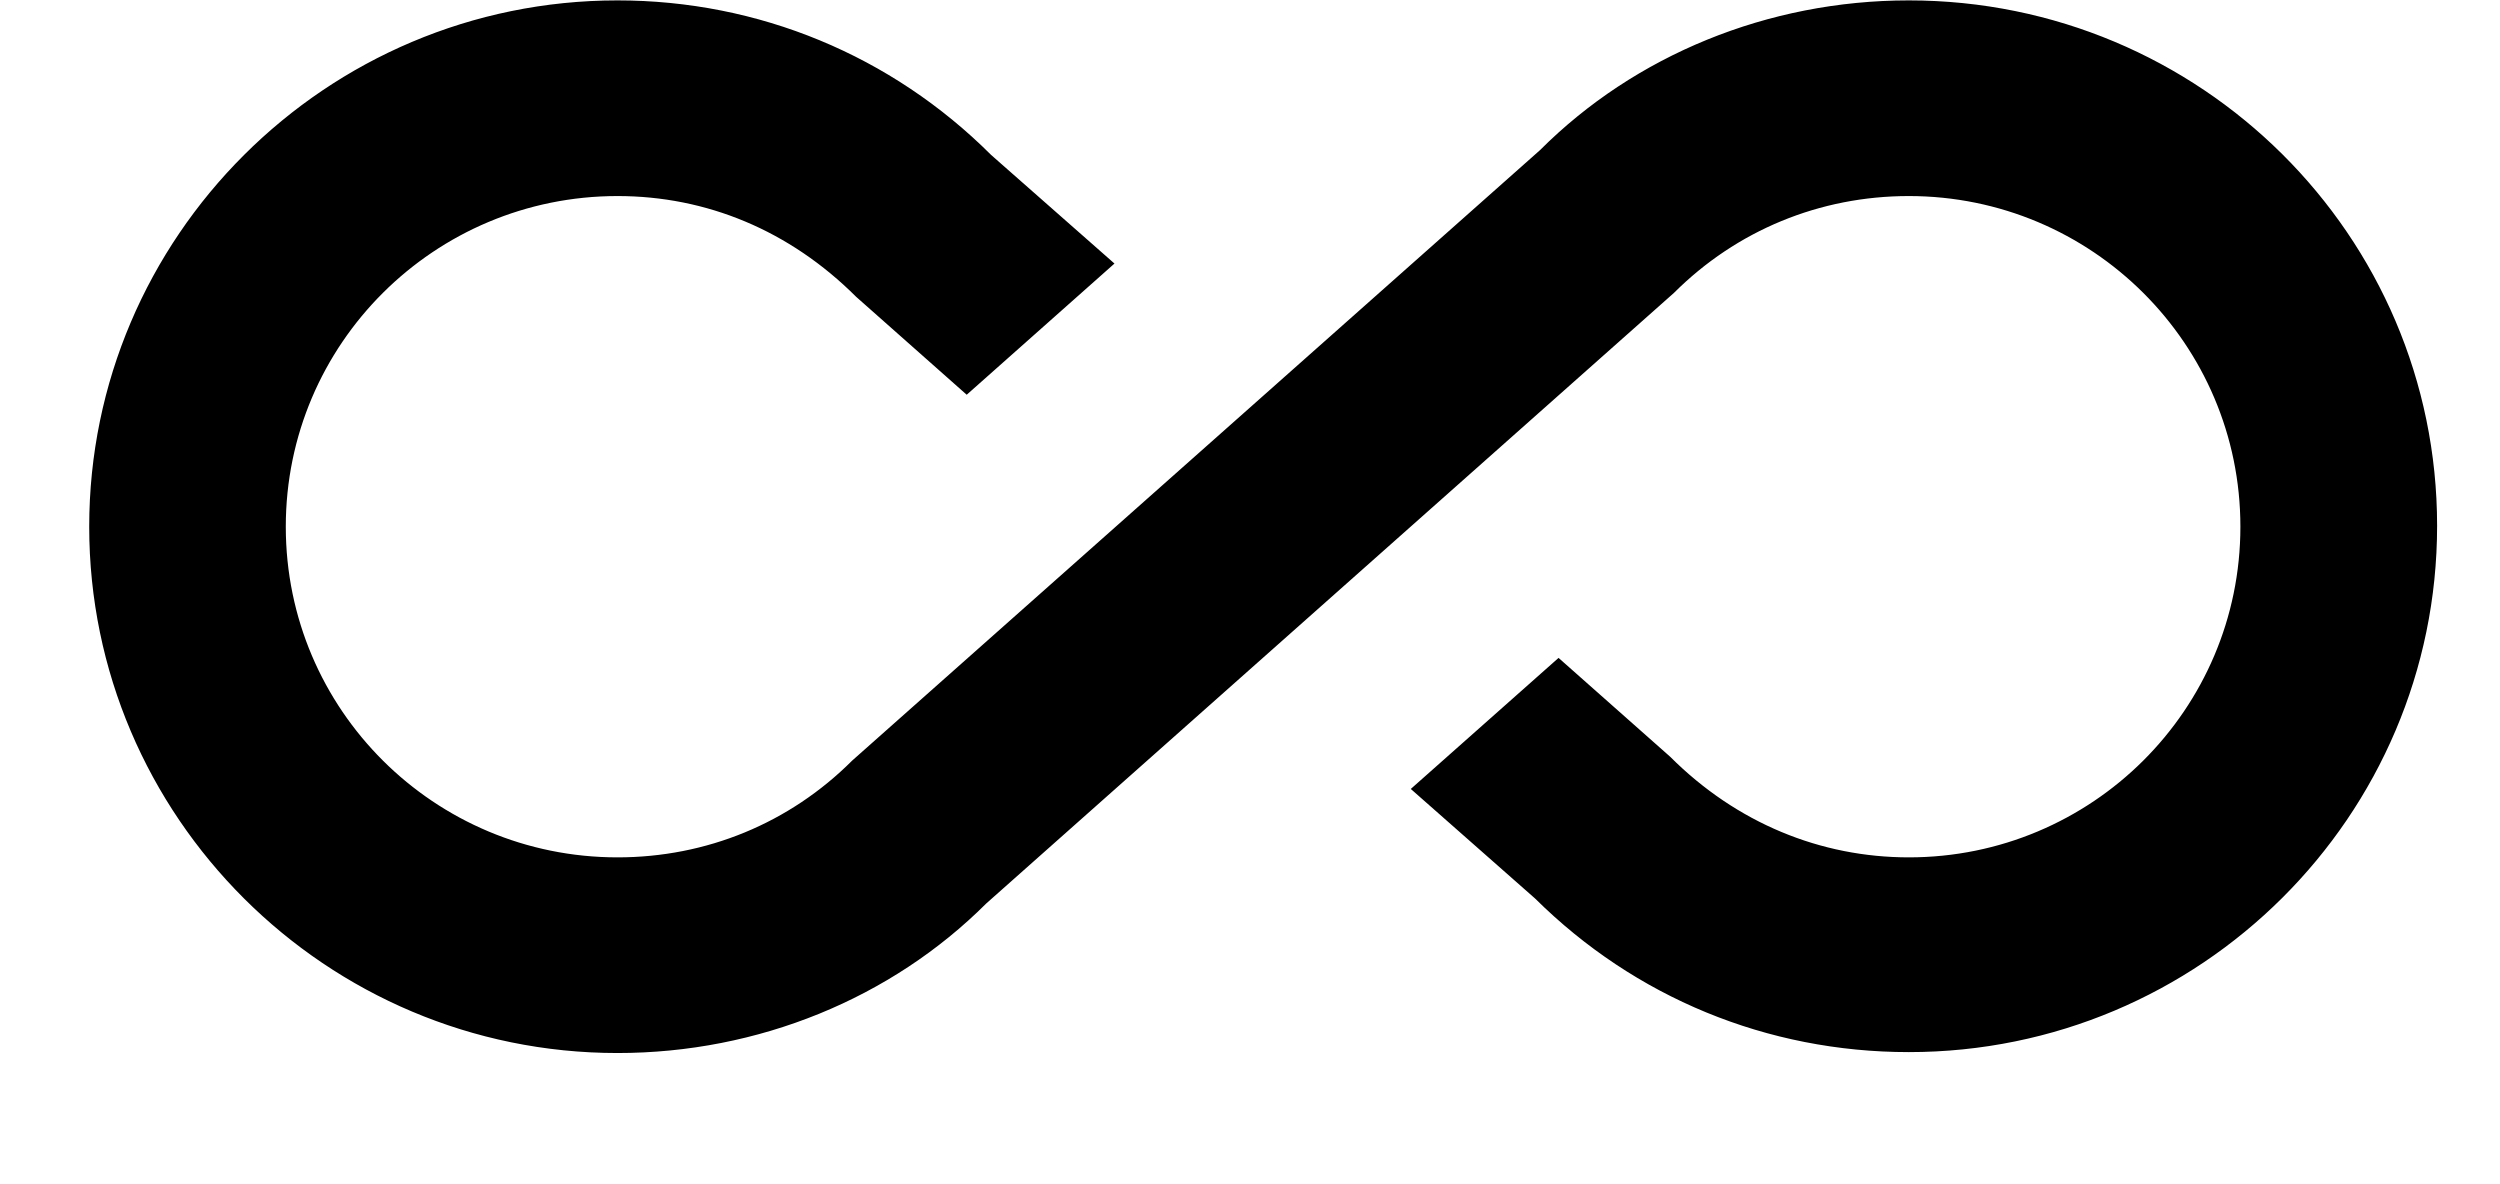 <svg width="19" height="9" viewBox="0 0 19 9" fill="none" xmlns="http://www.w3.org/2000/svg">
<path d="M14.507 0.003C13.436 0.003 12.425 0.42 11.704 1.141L6.477 5.78C6.001 6.256 5.369 6.516 4.693 6.516C3.302 6.516 2.172 5.394 2.172 4.003C2.172 2.613 3.302 1.49 4.693 1.49C5.369 1.49 6.001 1.751 6.507 2.256L7.347 3L8.47 2.003L7.533 1.178C6.774 0.42 5.763 0.003 4.693 0.003C2.477 0.003 0.678 1.803 0.678 4.003C0.678 6.204 2.477 8.003 4.693 8.003C5.763 8.003 6.774 7.587 7.496 6.866L12.722 2.226C13.198 1.751 13.83 1.49 14.507 1.49C15.897 1.49 17.027 2.613 17.027 4.003C17.027 5.394 15.897 6.516 14.507 6.516C13.838 6.516 13.198 6.256 12.693 5.751L11.845 5L10.722 5.996L11.667 6.829C12.425 7.58 13.429 7.996 14.507 7.996C16.722 7.996 18.522 6.204 18.522 3.996C18.522 1.788 16.722 0.003 14.507 0.003V0.003Z" fill="black"/>
</svg>
